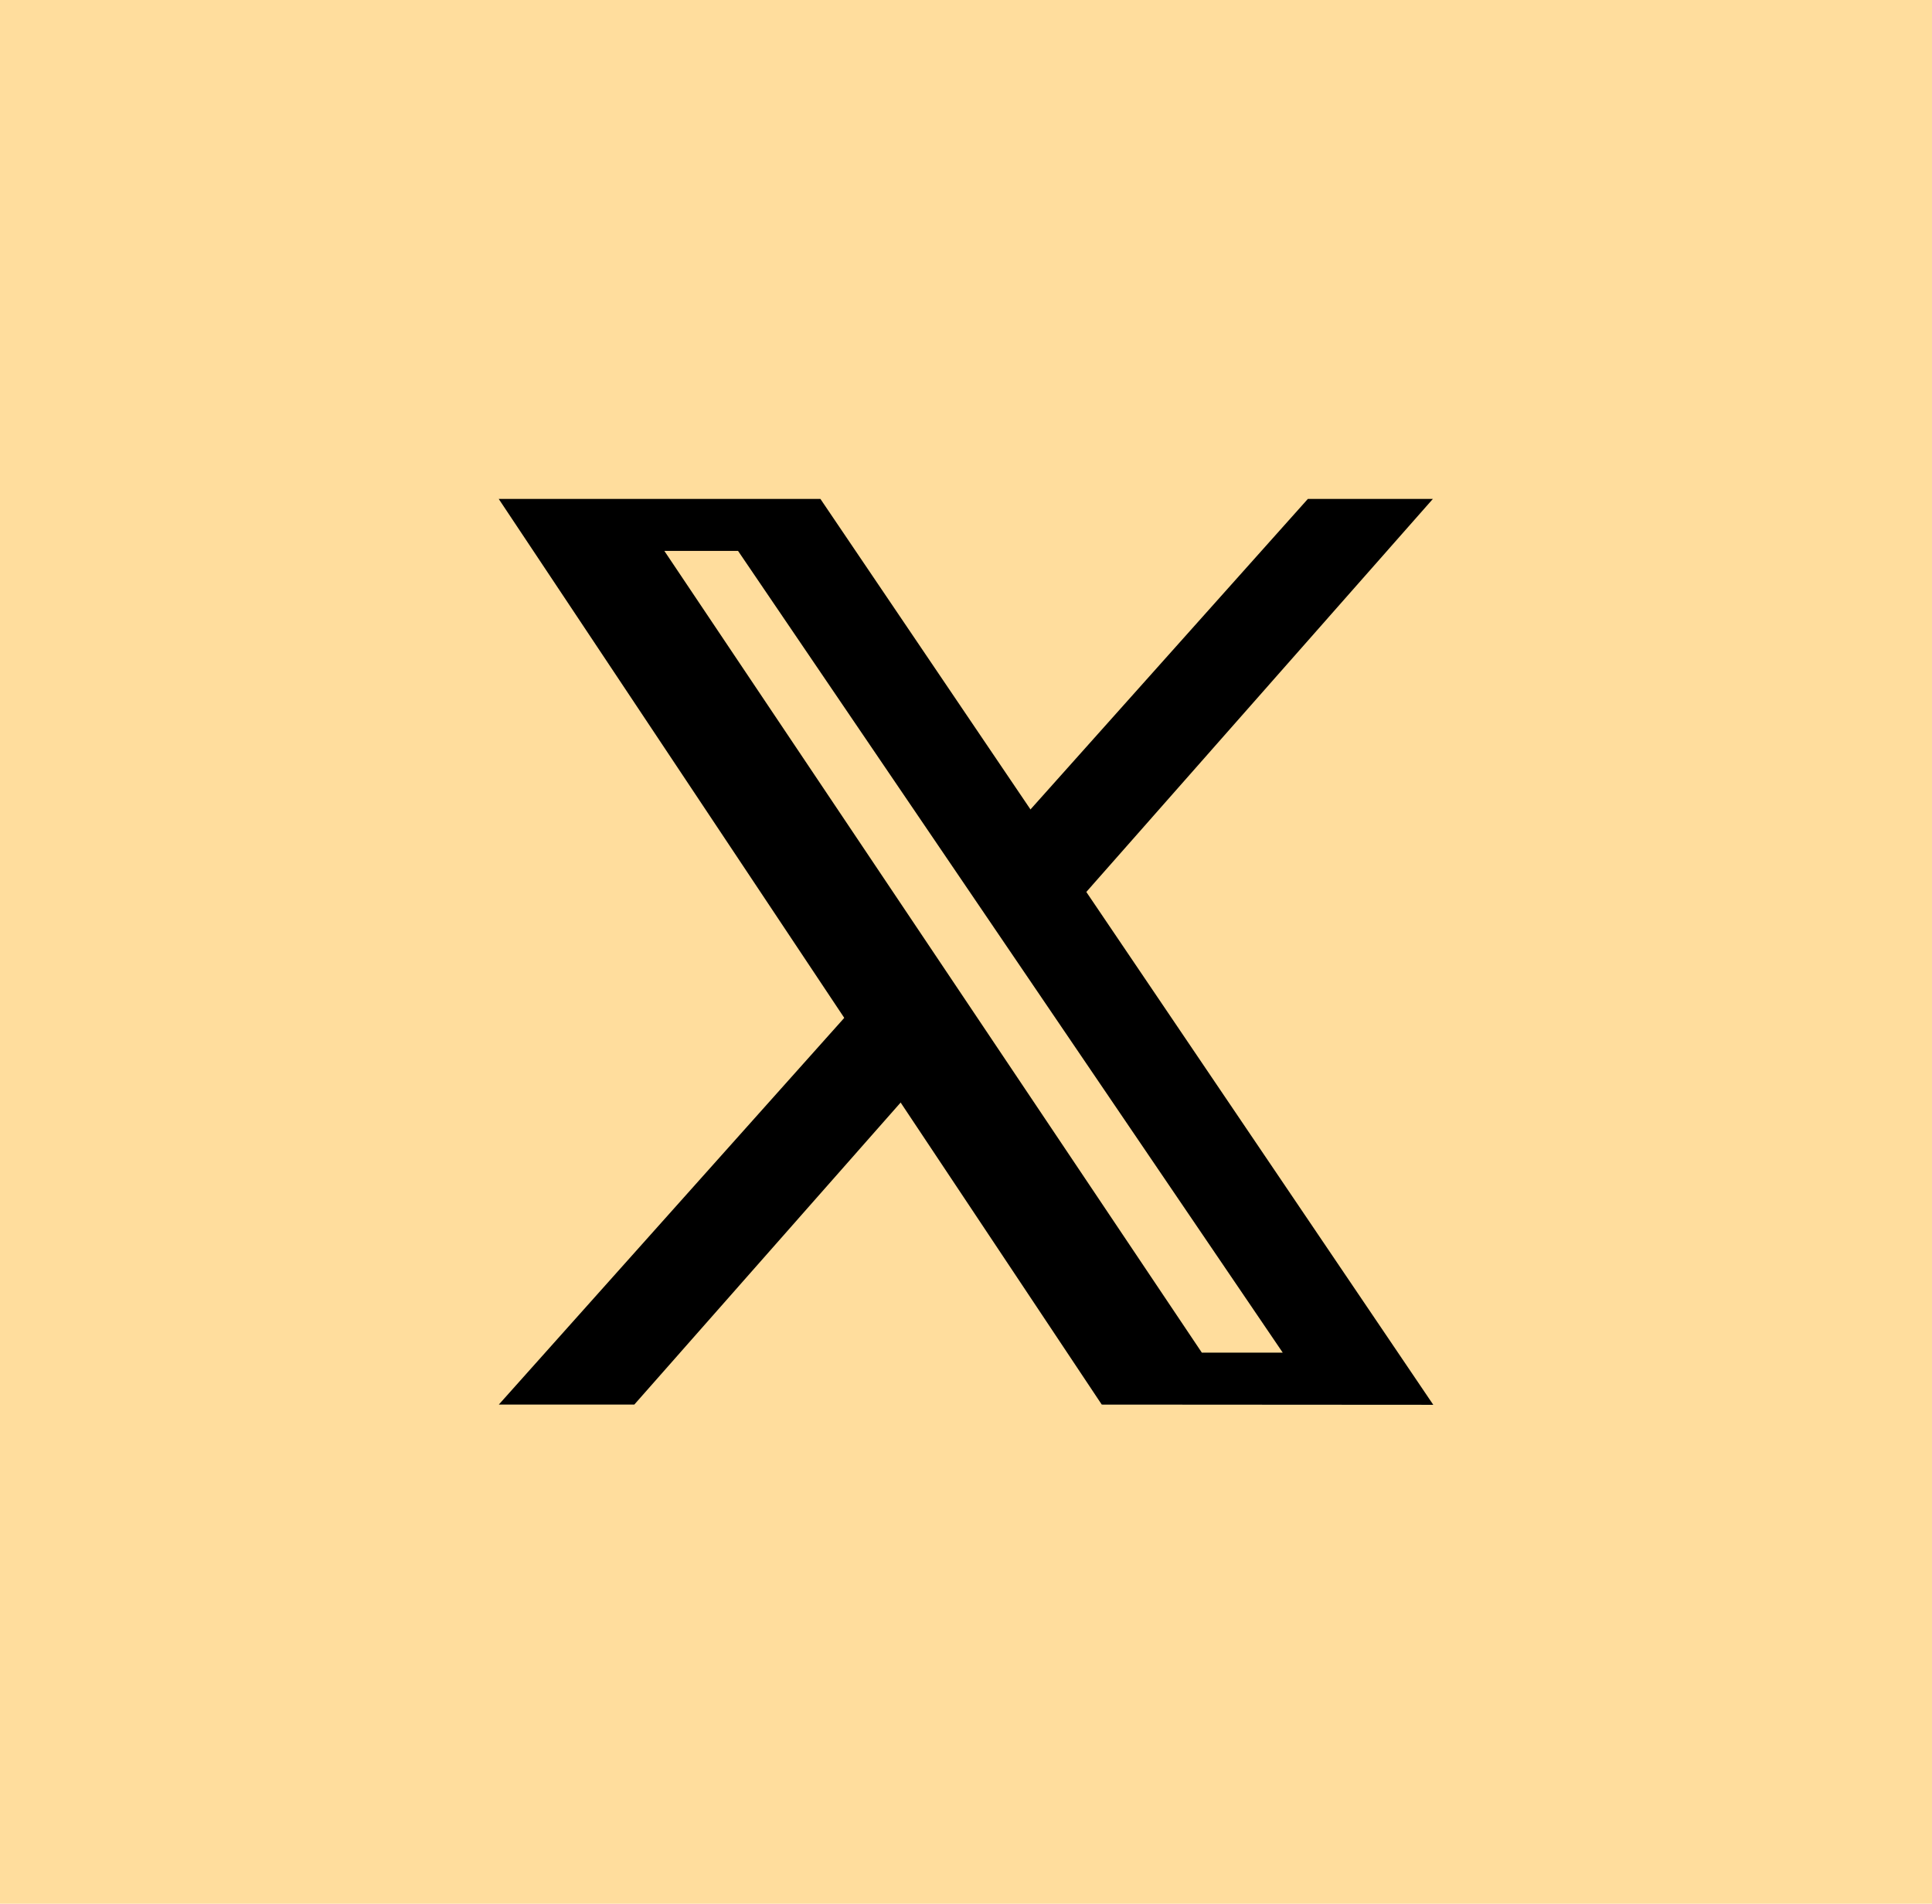 <?xml version="1.0" encoding="UTF-8"?>
<!DOCTYPE svg PUBLIC "-//W3C//DTD SVG 1.1//EN" "http://www.w3.org/Graphics/SVG/1.1/DTD/svg11.dtd">
<!-- Creator: CorelDRAW 2021 (64-Bit) -->
<svg xmlns="http://www.w3.org/2000/svg" xml:space="preserve" width="106.745mm" height="105.193mm" version="1.1" style="shape-rendering:geometricPrecision; text-rendering:geometricPrecision; image-rendering:optimizeQuality; fill-rule:evenodd; clip-rule:evenodd"
viewBox="0 0 989.55 975.16"
 xmlns:xlink="http://www.w3.org/1999/xlink"
 xmlns:xodm="http://www.corel.com/coreldraw/odm/2003">
 <defs>
  <style type="text/css">
   <![CDATA[
    .fil1 {fill:black}
    .fil2 {fill:#FFDD9D}
    .fil0 {fill:url(#id0)}
   ]]>
  </style>
  <linearGradient id="id0" gradientUnits="userSpaceOnUse" x1="-0" y1="487.58" x2="989.55" y2="487.58">
   <stop offset="0" style="stop-opacity:1; stop-color:#FFDD9D"/>
   <stop offset="1" style="stop-opacity:1; stop-color:#FFDD9D"/>
  </linearGradient>
 </defs>
 <g id="Layer_x0020_1">
  <rect class="fil0" x="0" width="989.55" height="975.16"/>
  <g id="_1852980632224">
   <polygon class="fil1" points="255.44,255.57 420.21,255.57 734.11,719.59 564.31,719.48 "/>
   <polygon class="fil1" points="669.87,255.57 733.9,255.57 324.9,719.46 255.5,719.46 "/>
   <polygon class="fil2" points="340.26,282.18 615.56,692.86 657,692.86 378.01,282.18 "/>
  </g>
 </g>
</svg>
